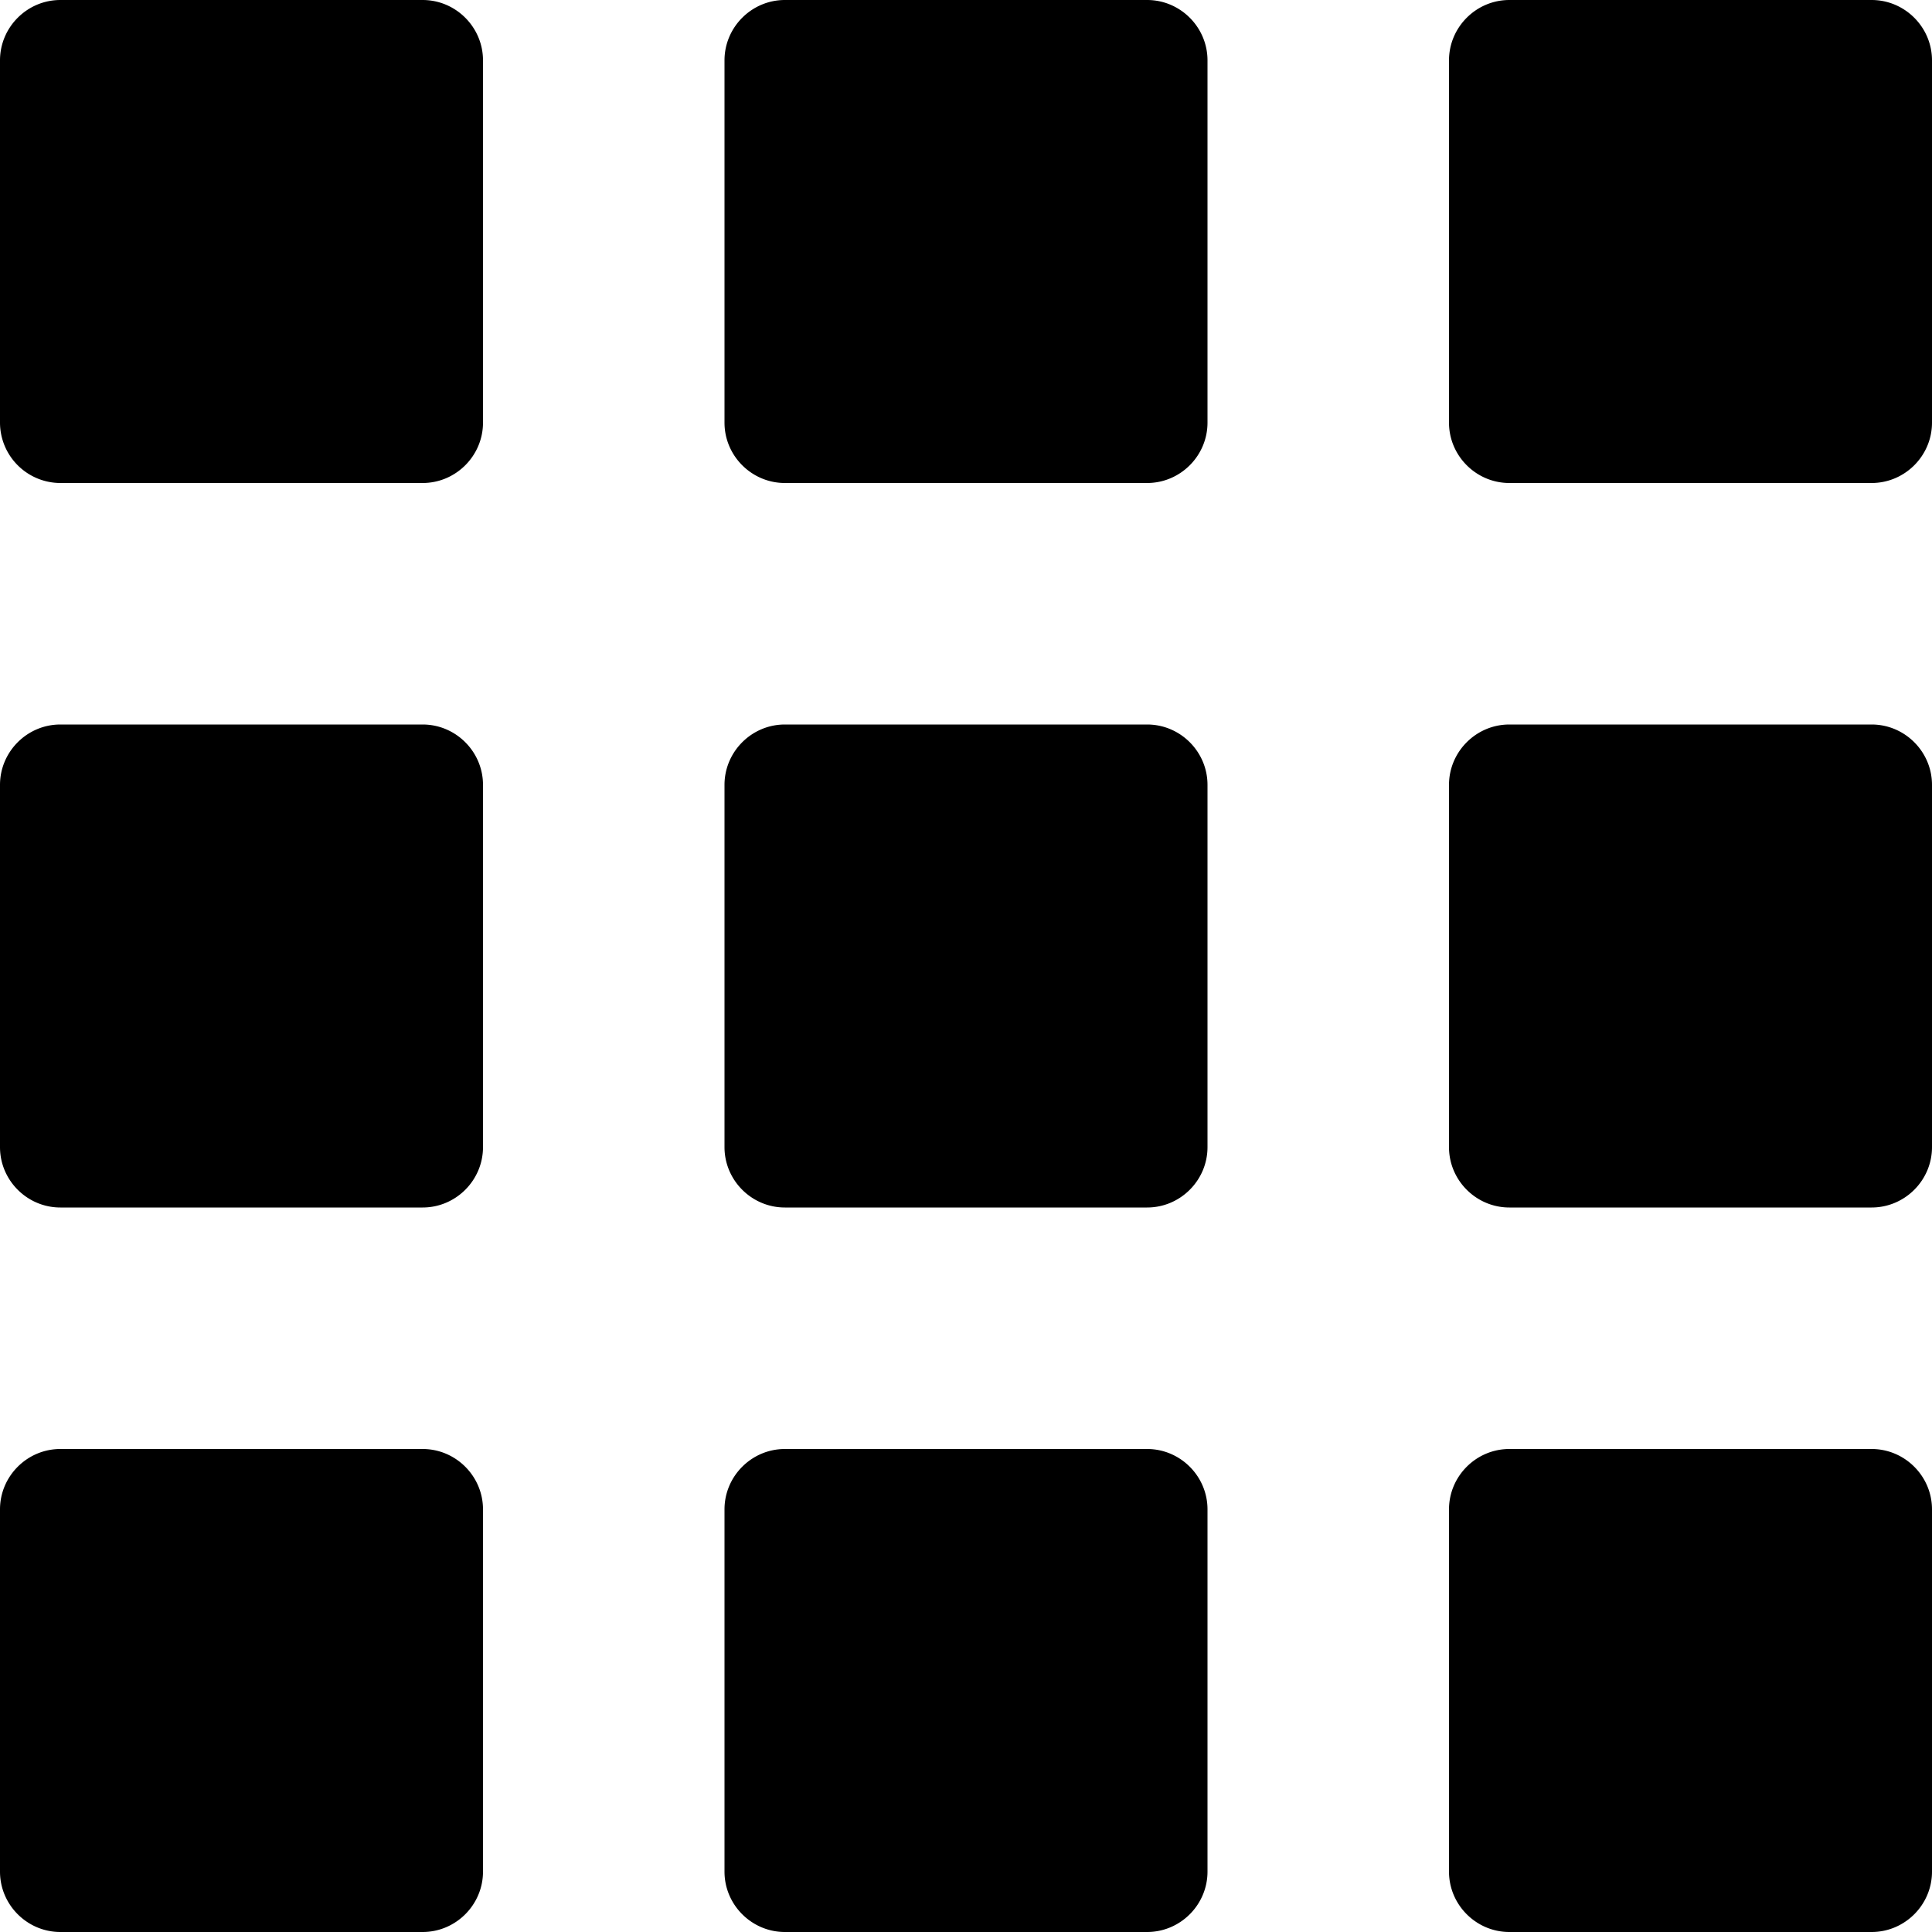 <svg xmlns="http://www.w3.org/2000/svg" viewBox="-7.5 16.5 16 16"><path d="M-3.5 20c0 .275-.225.5-.5.5h-3a.501.501 0 0 1-.5-.5v-3c0-.275.225-.5.5-.5h3c.275 0 .5.225.5.5v3zm6-3c0-.275-.225-.5-.5-.5h-3c-.275 0-.5.225-.5.5v3c0 .275.225.5.5.5h3c.275 0 .5-.225.5-.5v-3zm6 0c0-.275-.225-.5-.5-.5H5c-.275 0-.5.225-.5.5v3c0 .275.225.5.5.5h3c.275 0 .5-.225.5-.5v-3zm-12 6c0-.275-.225-.5-.5-.5h-3c-.275 0-.5.225-.5.5v3c0 .275.225.5.5.5h3c.275 0 .5-.225.5-.5v-3zm6 0c0-.275-.225-.5-.5-.5h-3c-.275 0-.5.225-.5.5v3c0 .275.225.5.5.5h3c.275 0 .5-.225.5-.5v-3zm6 0c0-.275-.225-.5-.5-.5H5c-.275 0-.5.225-.5.5v3c0 .275.225.5.5.5h3c.275 0 .5-.225.5-.5v-3zm-12 6c0-.275-.225-.5-.5-.5h-3c-.275 0-.5.225-.5.5v3c0 .275.225.5.5.5h3c.275 0 .5-.225.5-.5v-3zm6 0c0-.275-.225-.5-.5-.5h-3c-.275 0-.5.225-.5.5v3c0 .275.225.5.5.5h3c.275 0 .5-.225.5-.5v-3zm6 0c0-.275-.225-.5-.5-.5H5c-.275 0-.5.225-.5.5v3c0 .275.225.5.5.5h3c.275 0 .5-.225.5-.5v-3z"/></svg>